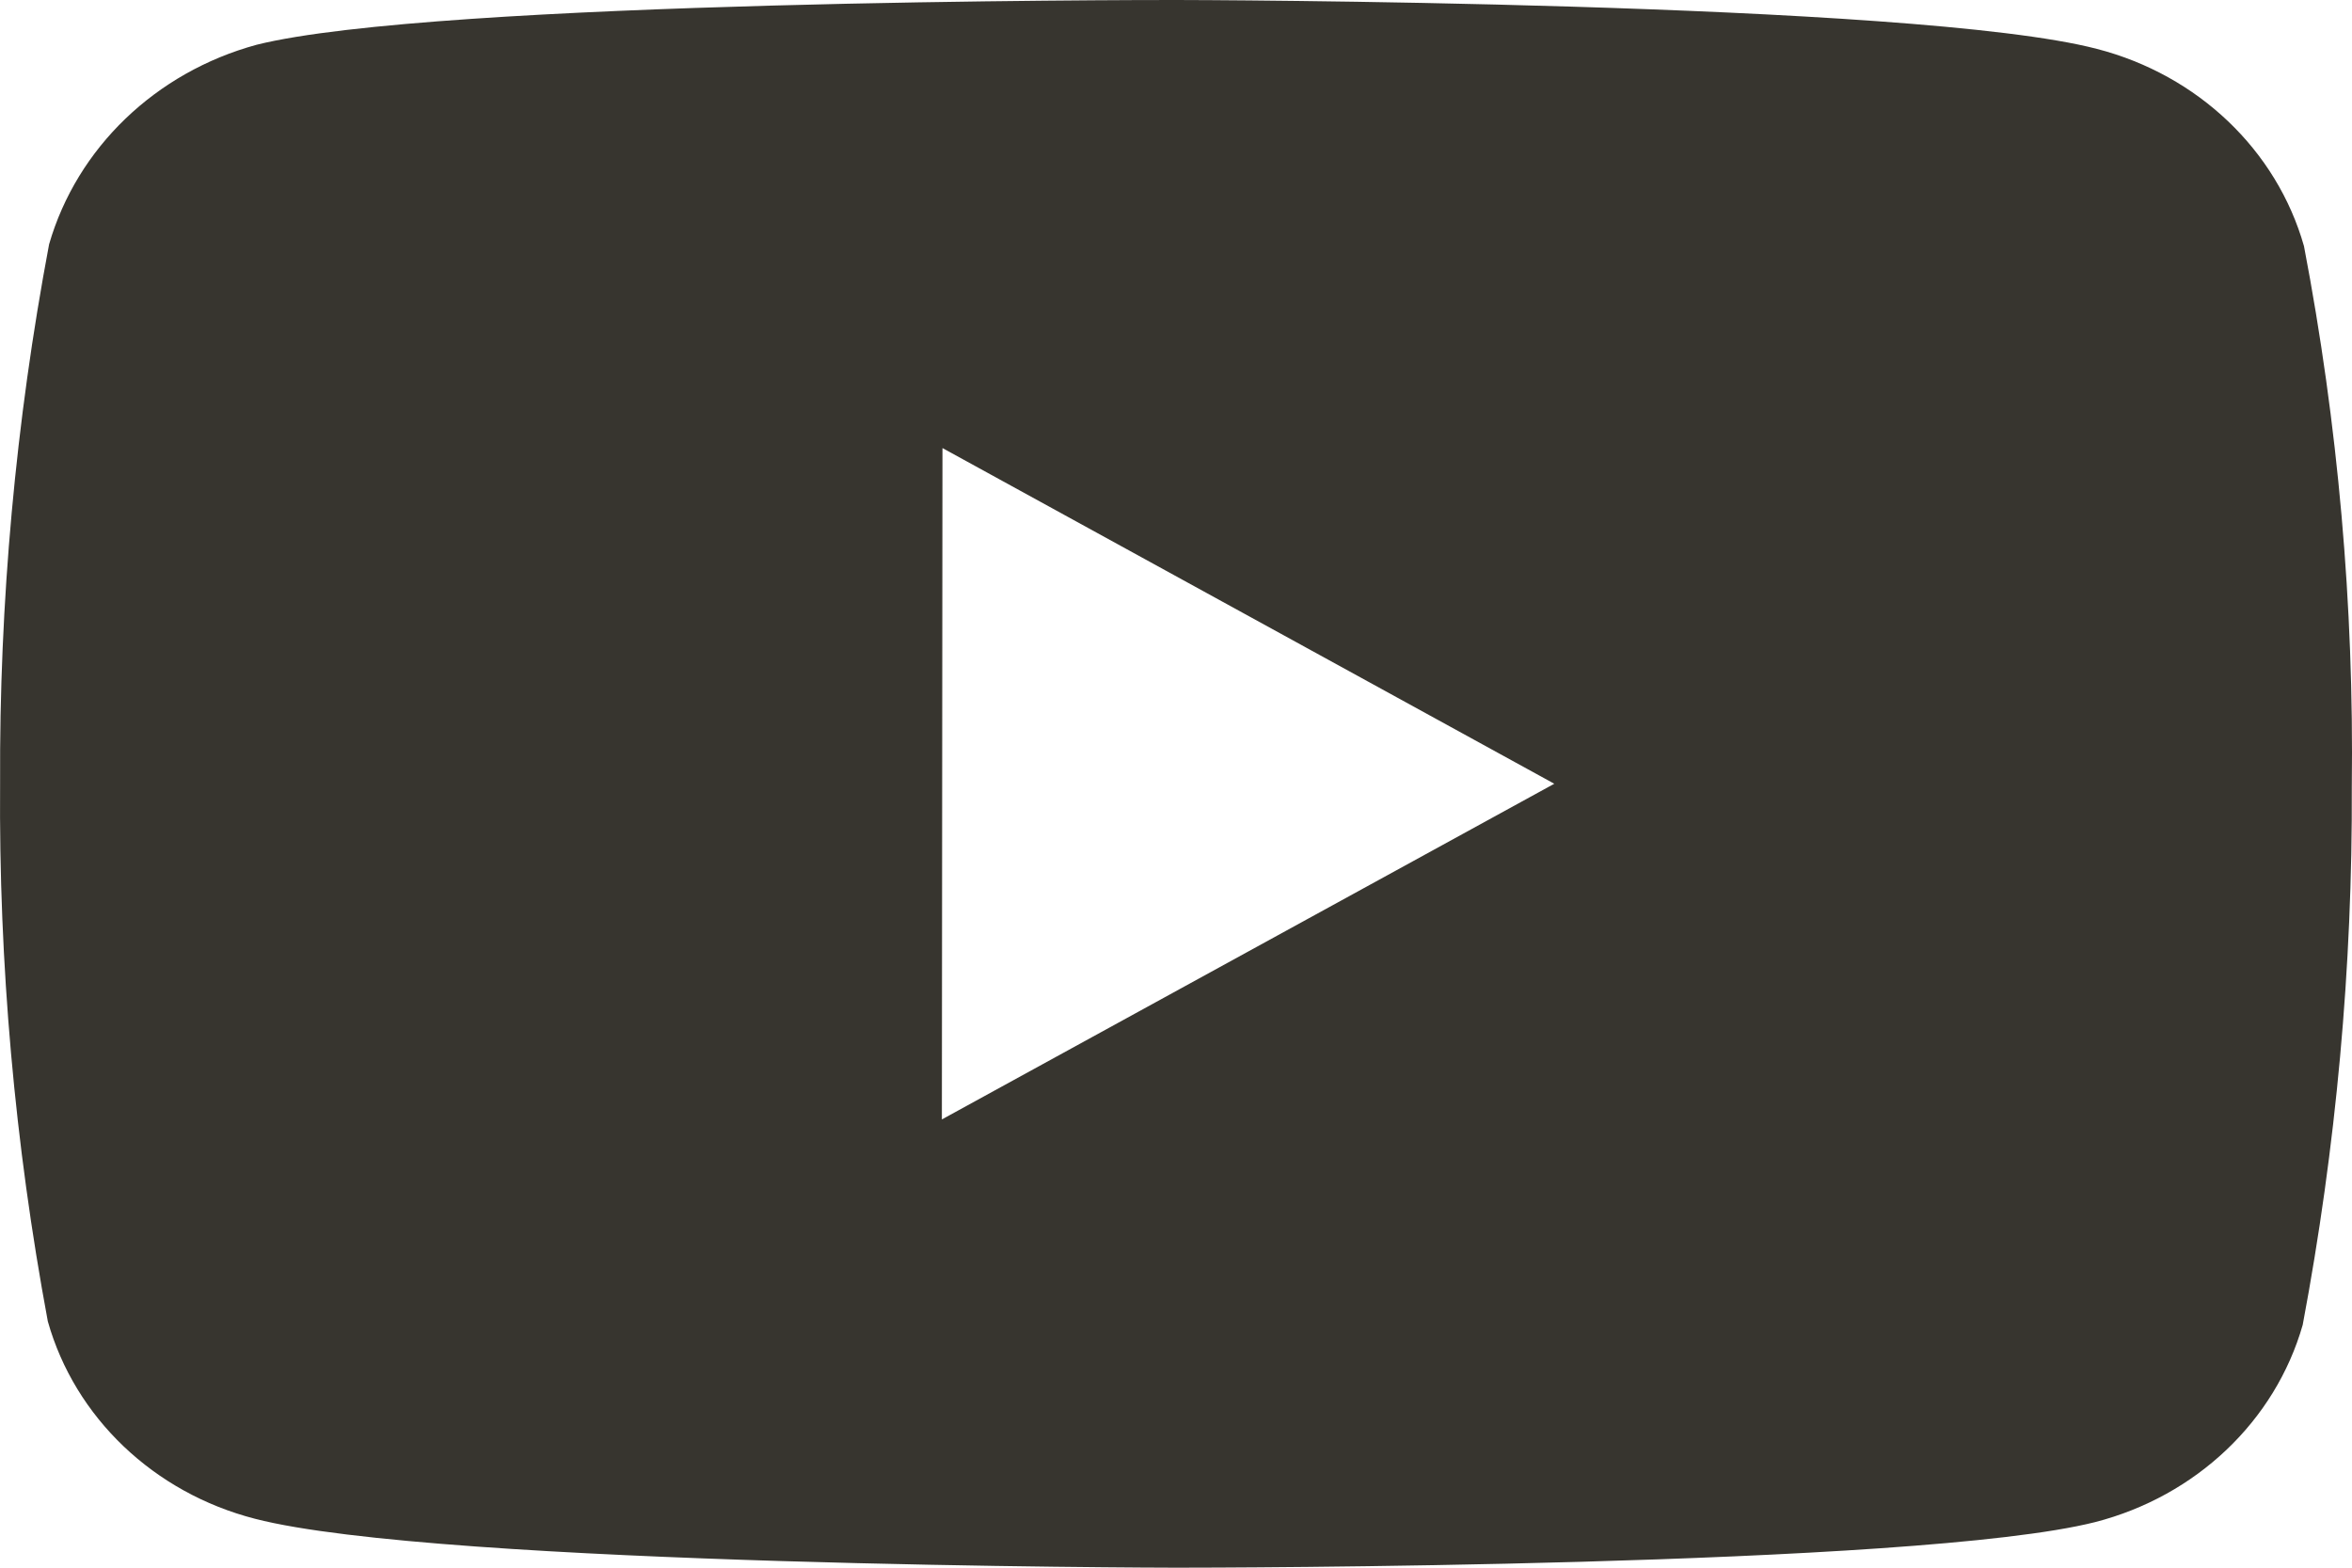 <svg width="24" height="16" viewBox="0 0 24 16" fill="none" xmlns="http://www.w3.org/2000/svg">
<path d="M12.015 16H11.991C11.916 16 4.479 15.986 2.603 15.501C1.571 15.236 0.765 14.468 0.488 13.486C0.15 11.673 -0.013 9.834 0.001 7.993C-0.008 6.149 0.159 4.308 0.501 2.493C0.786 1.509 1.588 0.738 2.618 0.457C4.443 0 11.675 0 11.982 0H12.008C12.083 0 19.54 0.014 21.397 0.499C22.427 0.765 23.231 1.531 23.51 2.512C23.858 4.332 24.021 6.179 23.998 8.029C24.006 9.87 23.838 11.709 23.497 13.522C23.216 14.504 22.409 15.27 21.378 15.535C19.555 15.995 12.322 16 12.015 16ZM9.617 4.573L9.611 11.425L15.86 7.999L9.617 4.573Z" fill="#37352F"/>
</svg>
